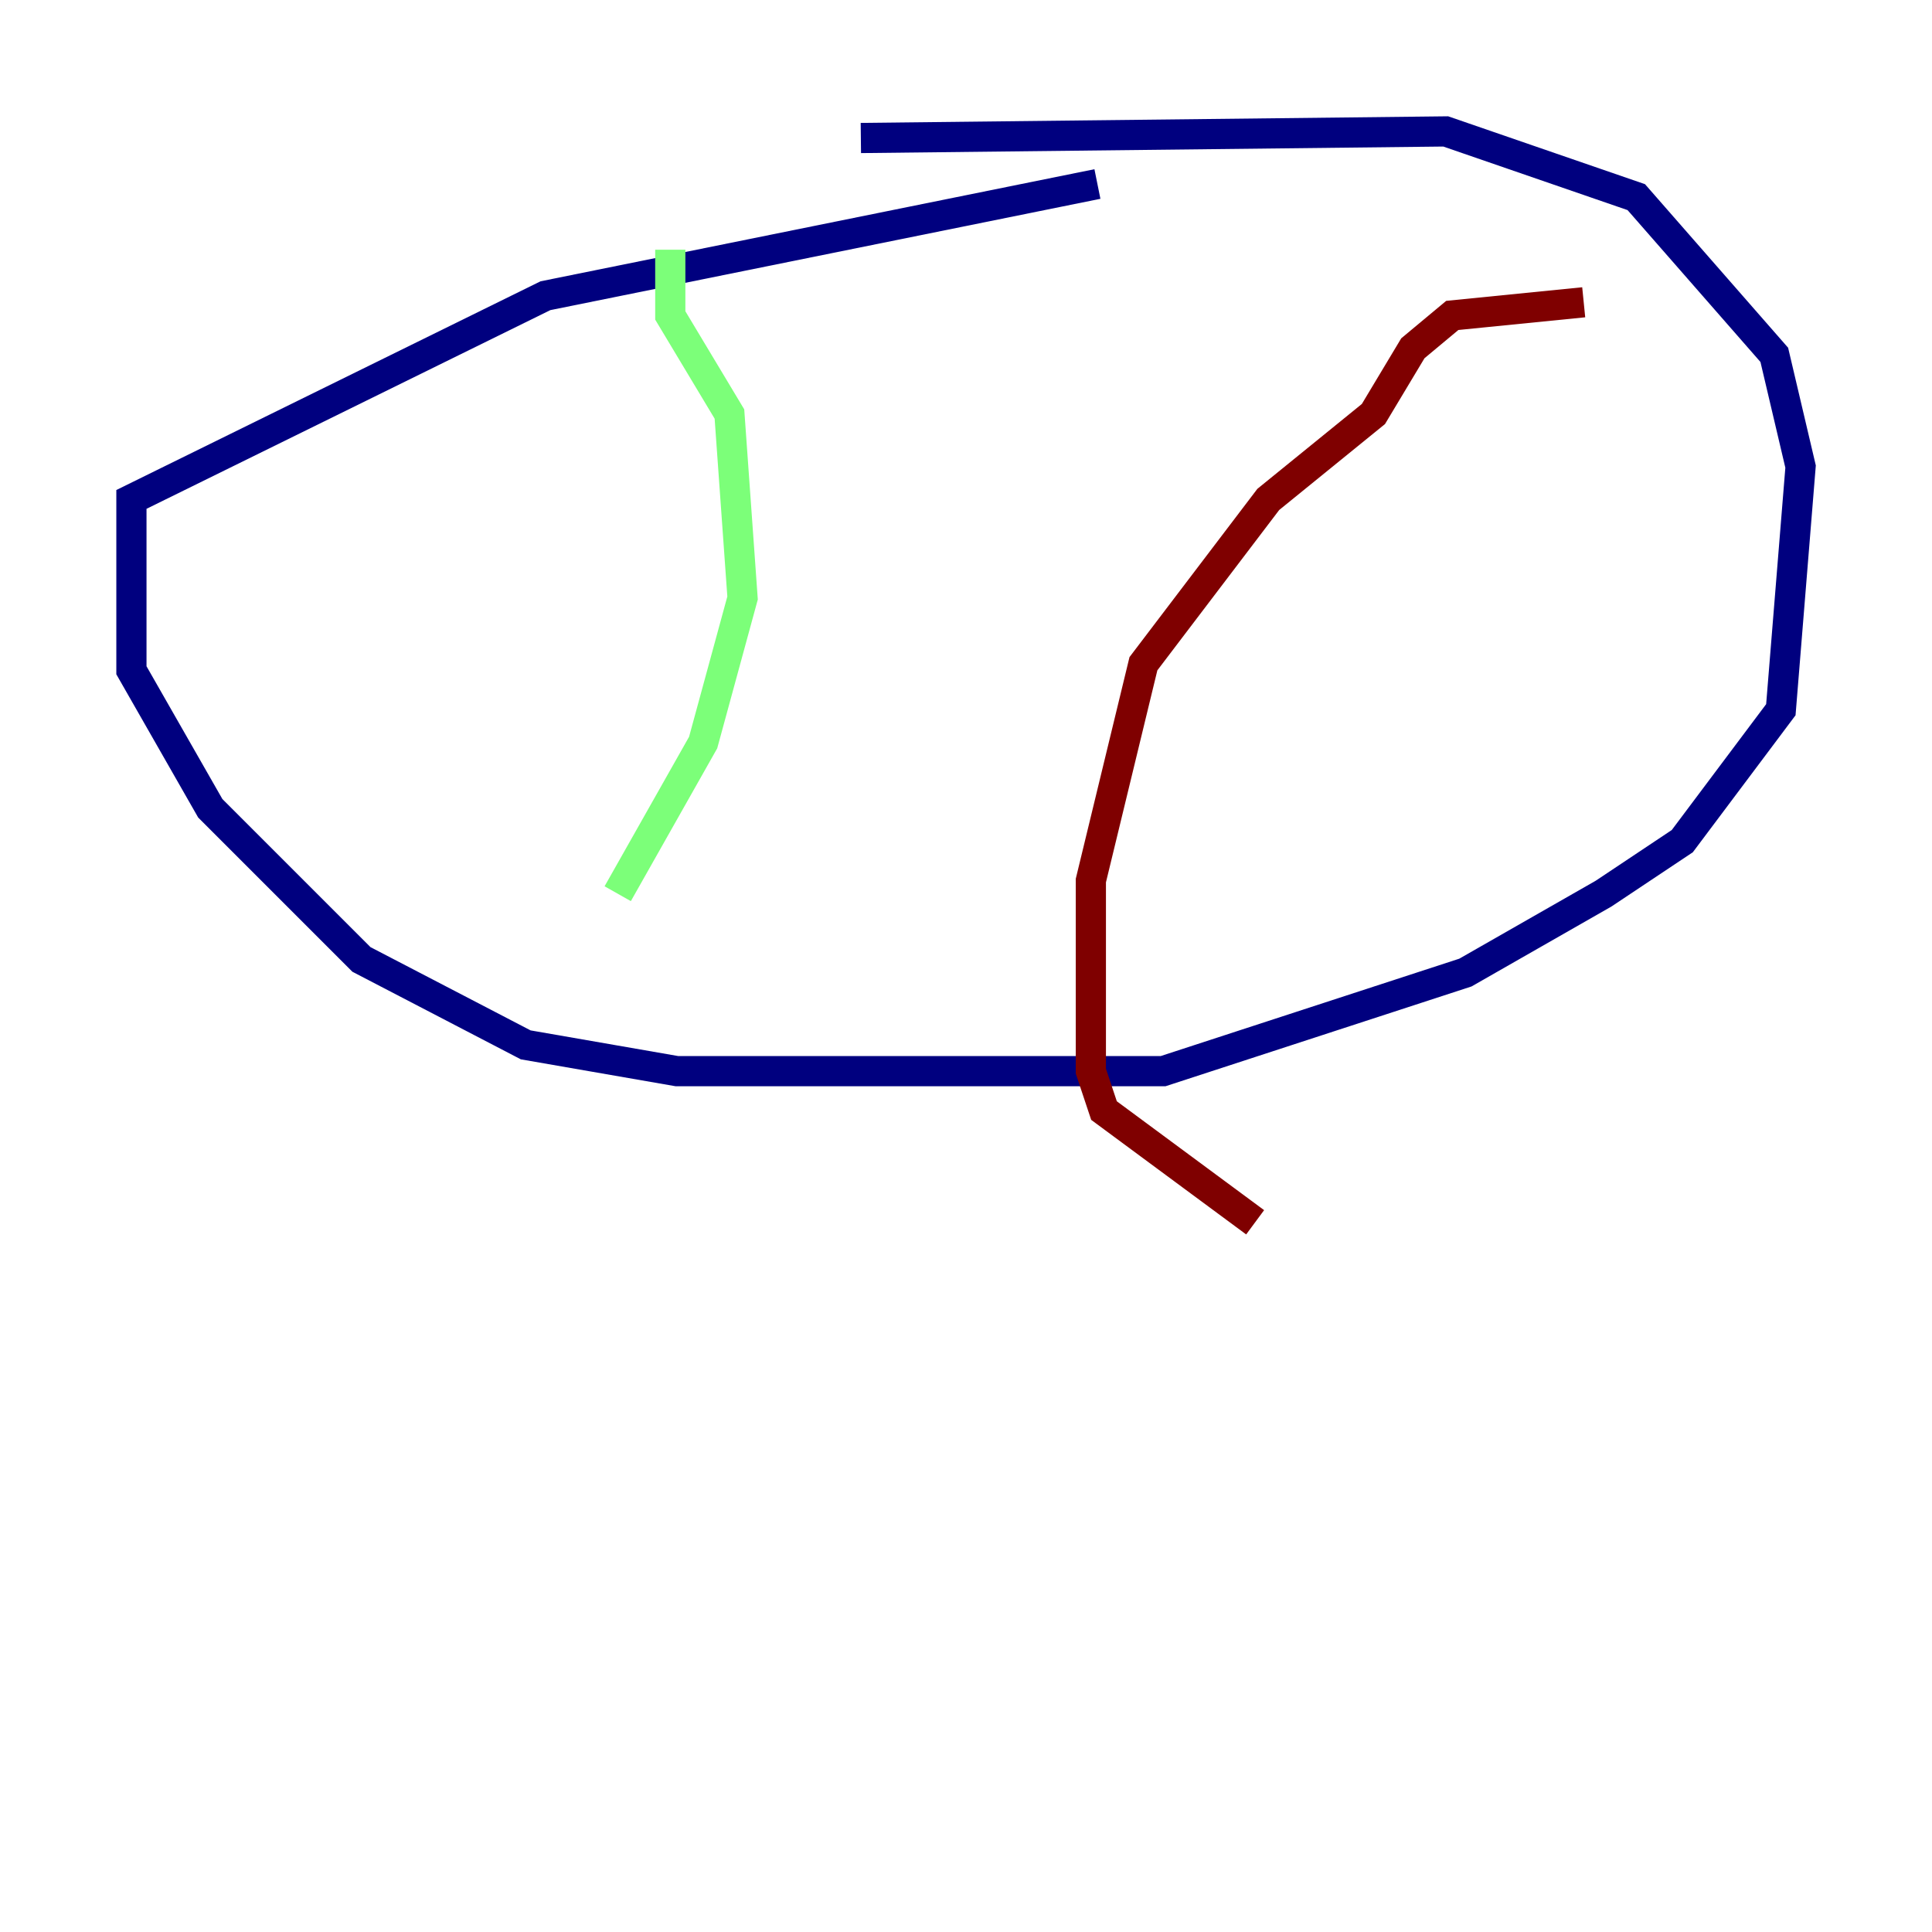 <?xml version="1.0" encoding="utf-8" ?>
<svg baseProfile="tiny" height="128" version="1.2" viewBox="0,0,128,128" width="128" xmlns="http://www.w3.org/2000/svg" xmlns:ev="http://www.w3.org/2001/xml-events" xmlns:xlink="http://www.w3.org/1999/xlink"><defs /><polyline fill="none" points="72.707,12.191 36.136,19.592 8.707,33.088 8.707,44.408 13.932,53.551 23.946,63.565 34.83,69.225 44.843,70.966 77.061,70.966 97.088,64.435 106.231,59.211 111.456,55.728 117.986,47.02 119.293,30.912 117.551,23.51 108.408,13.061 95.782,8.707 57.034,9.143" stroke="#00007f" stroke-width="2" /><polyline fill="none" points="44.408,16.544 44.408,20.898 48.327,27.429 49.197,39.619 46.585,49.197 40.925,59.211" stroke="#7cff79" stroke-width="2" /><polyline fill="none" points="104.925,20.027 96.218,20.898 93.605,23.075 90.993,27.429 84.027,33.088 75.755,43.973 72.272,58.34 72.272,70.966 73.143,73.578 83.156,80.98" stroke="#7f0000" stroke-width="2" /></svg>